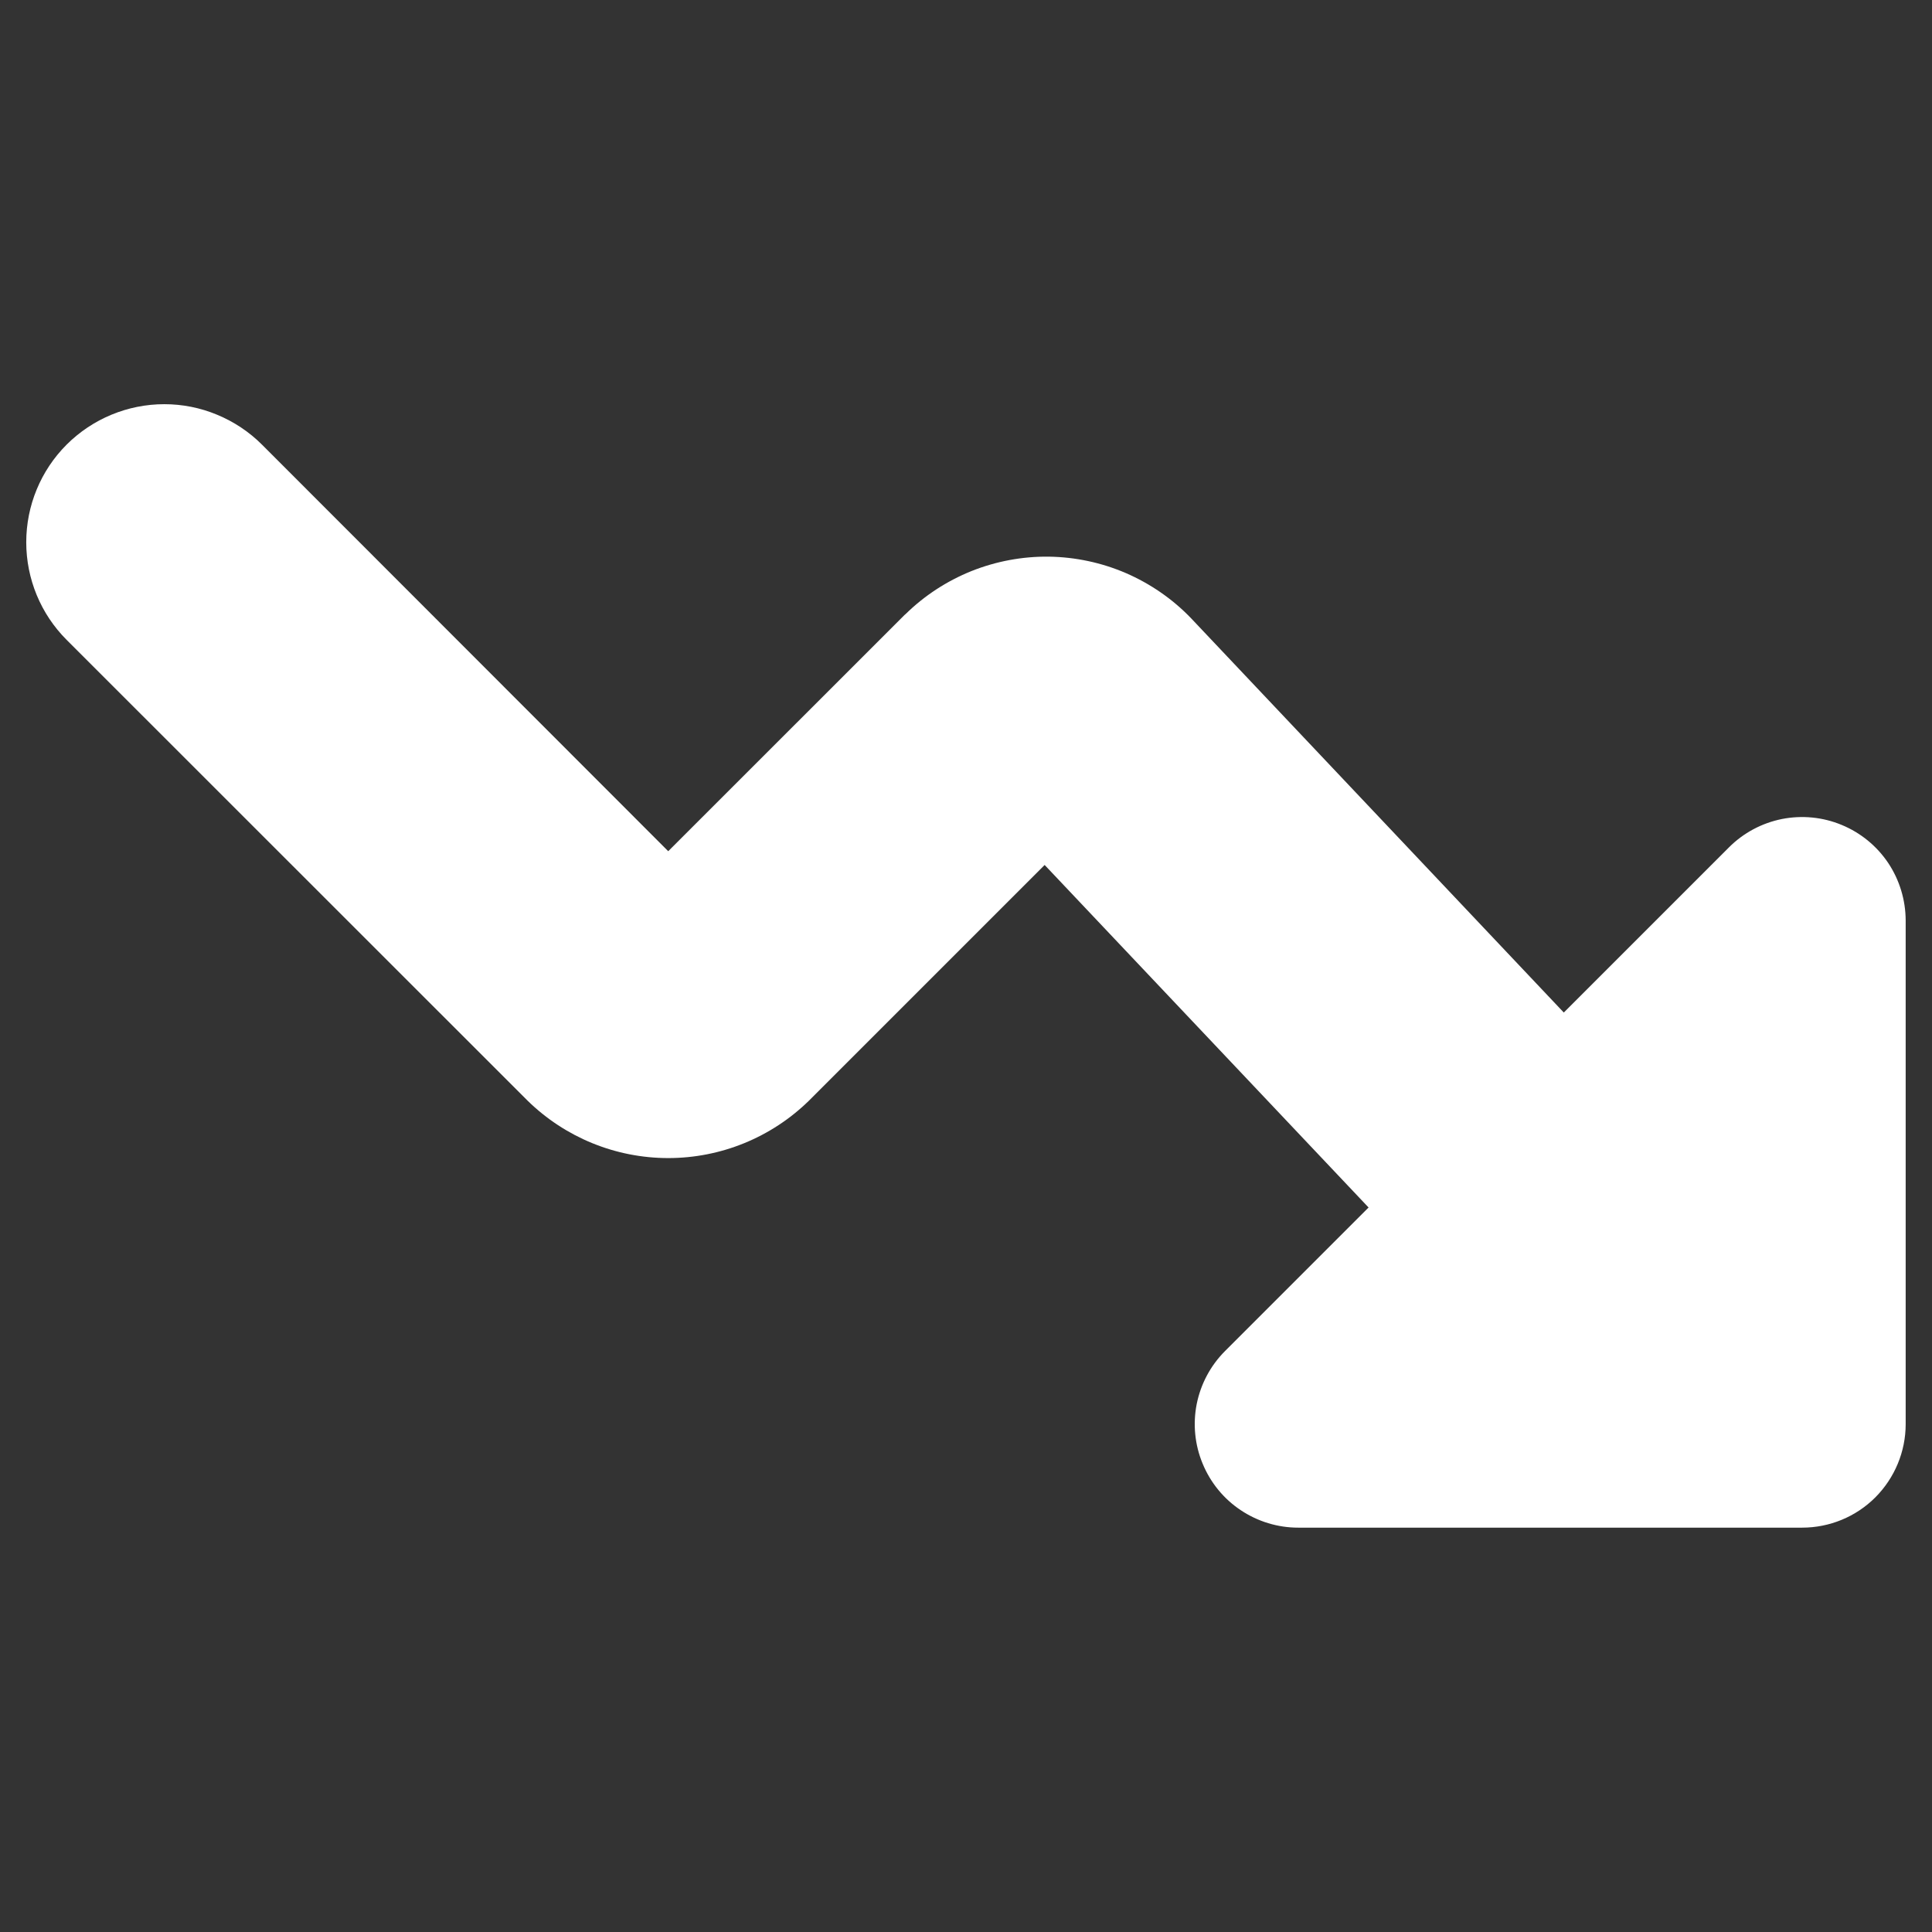 <svg width="24" height="24" viewBox="0 0 24 24" fill="none" xmlns="http://www.w3.org/2000/svg">
<rect x="0" y="0" width="24" height="24" fill="#333333" stroke="none"/>
<path fill-rule="evenodd" clip-rule="evenodd" d="M3.254 5.523C3.095 5.364 2.905 5.238 2.697 5.152C2.489 5.065 2.266 5.021 2.041 5.021C1.586 5.021 1.15 5.202 0.828 5.523C0.506 5.845 0.326 6.281 0.326 6.736C0.326 7.191 0.506 7.627 0.828 7.949L6.542 13.661L6.554 13.673C7.021 14.13 7.648 14.386 8.301 14.386C8.955 14.386 9.582 14.13 10.049 13.673L10.061 13.661L12.977 10.745L17.001 15L15.218 16.783C15.038 16.963 14.916 17.192 14.866 17.441C14.817 17.69 14.842 17.948 14.94 18.183C15.037 18.418 15.201 18.619 15.413 18.76C15.624 18.901 15.872 18.977 16.126 18.977H22.387C22.728 18.977 23.055 18.842 23.296 18.601C23.537 18.359 23.673 18.032 23.673 17.691V11.434C23.672 11.18 23.597 10.932 23.456 10.72C23.314 10.509 23.114 10.345 22.879 10.248C22.644 10.15 22.386 10.125 22.136 10.174C21.887 10.224 21.658 10.346 21.478 10.526L19.426 12.578L14.791 7.675C14.562 7.438 14.288 7.25 13.986 7.119C13.684 6.989 13.359 6.92 13.03 6.915C12.701 6.911 12.374 6.972 12.068 7.094C11.763 7.217 11.484 7.398 11.249 7.629L11.237 7.639L8.301 10.574L3.254 5.523Z" fill="white"/>
</svg>
